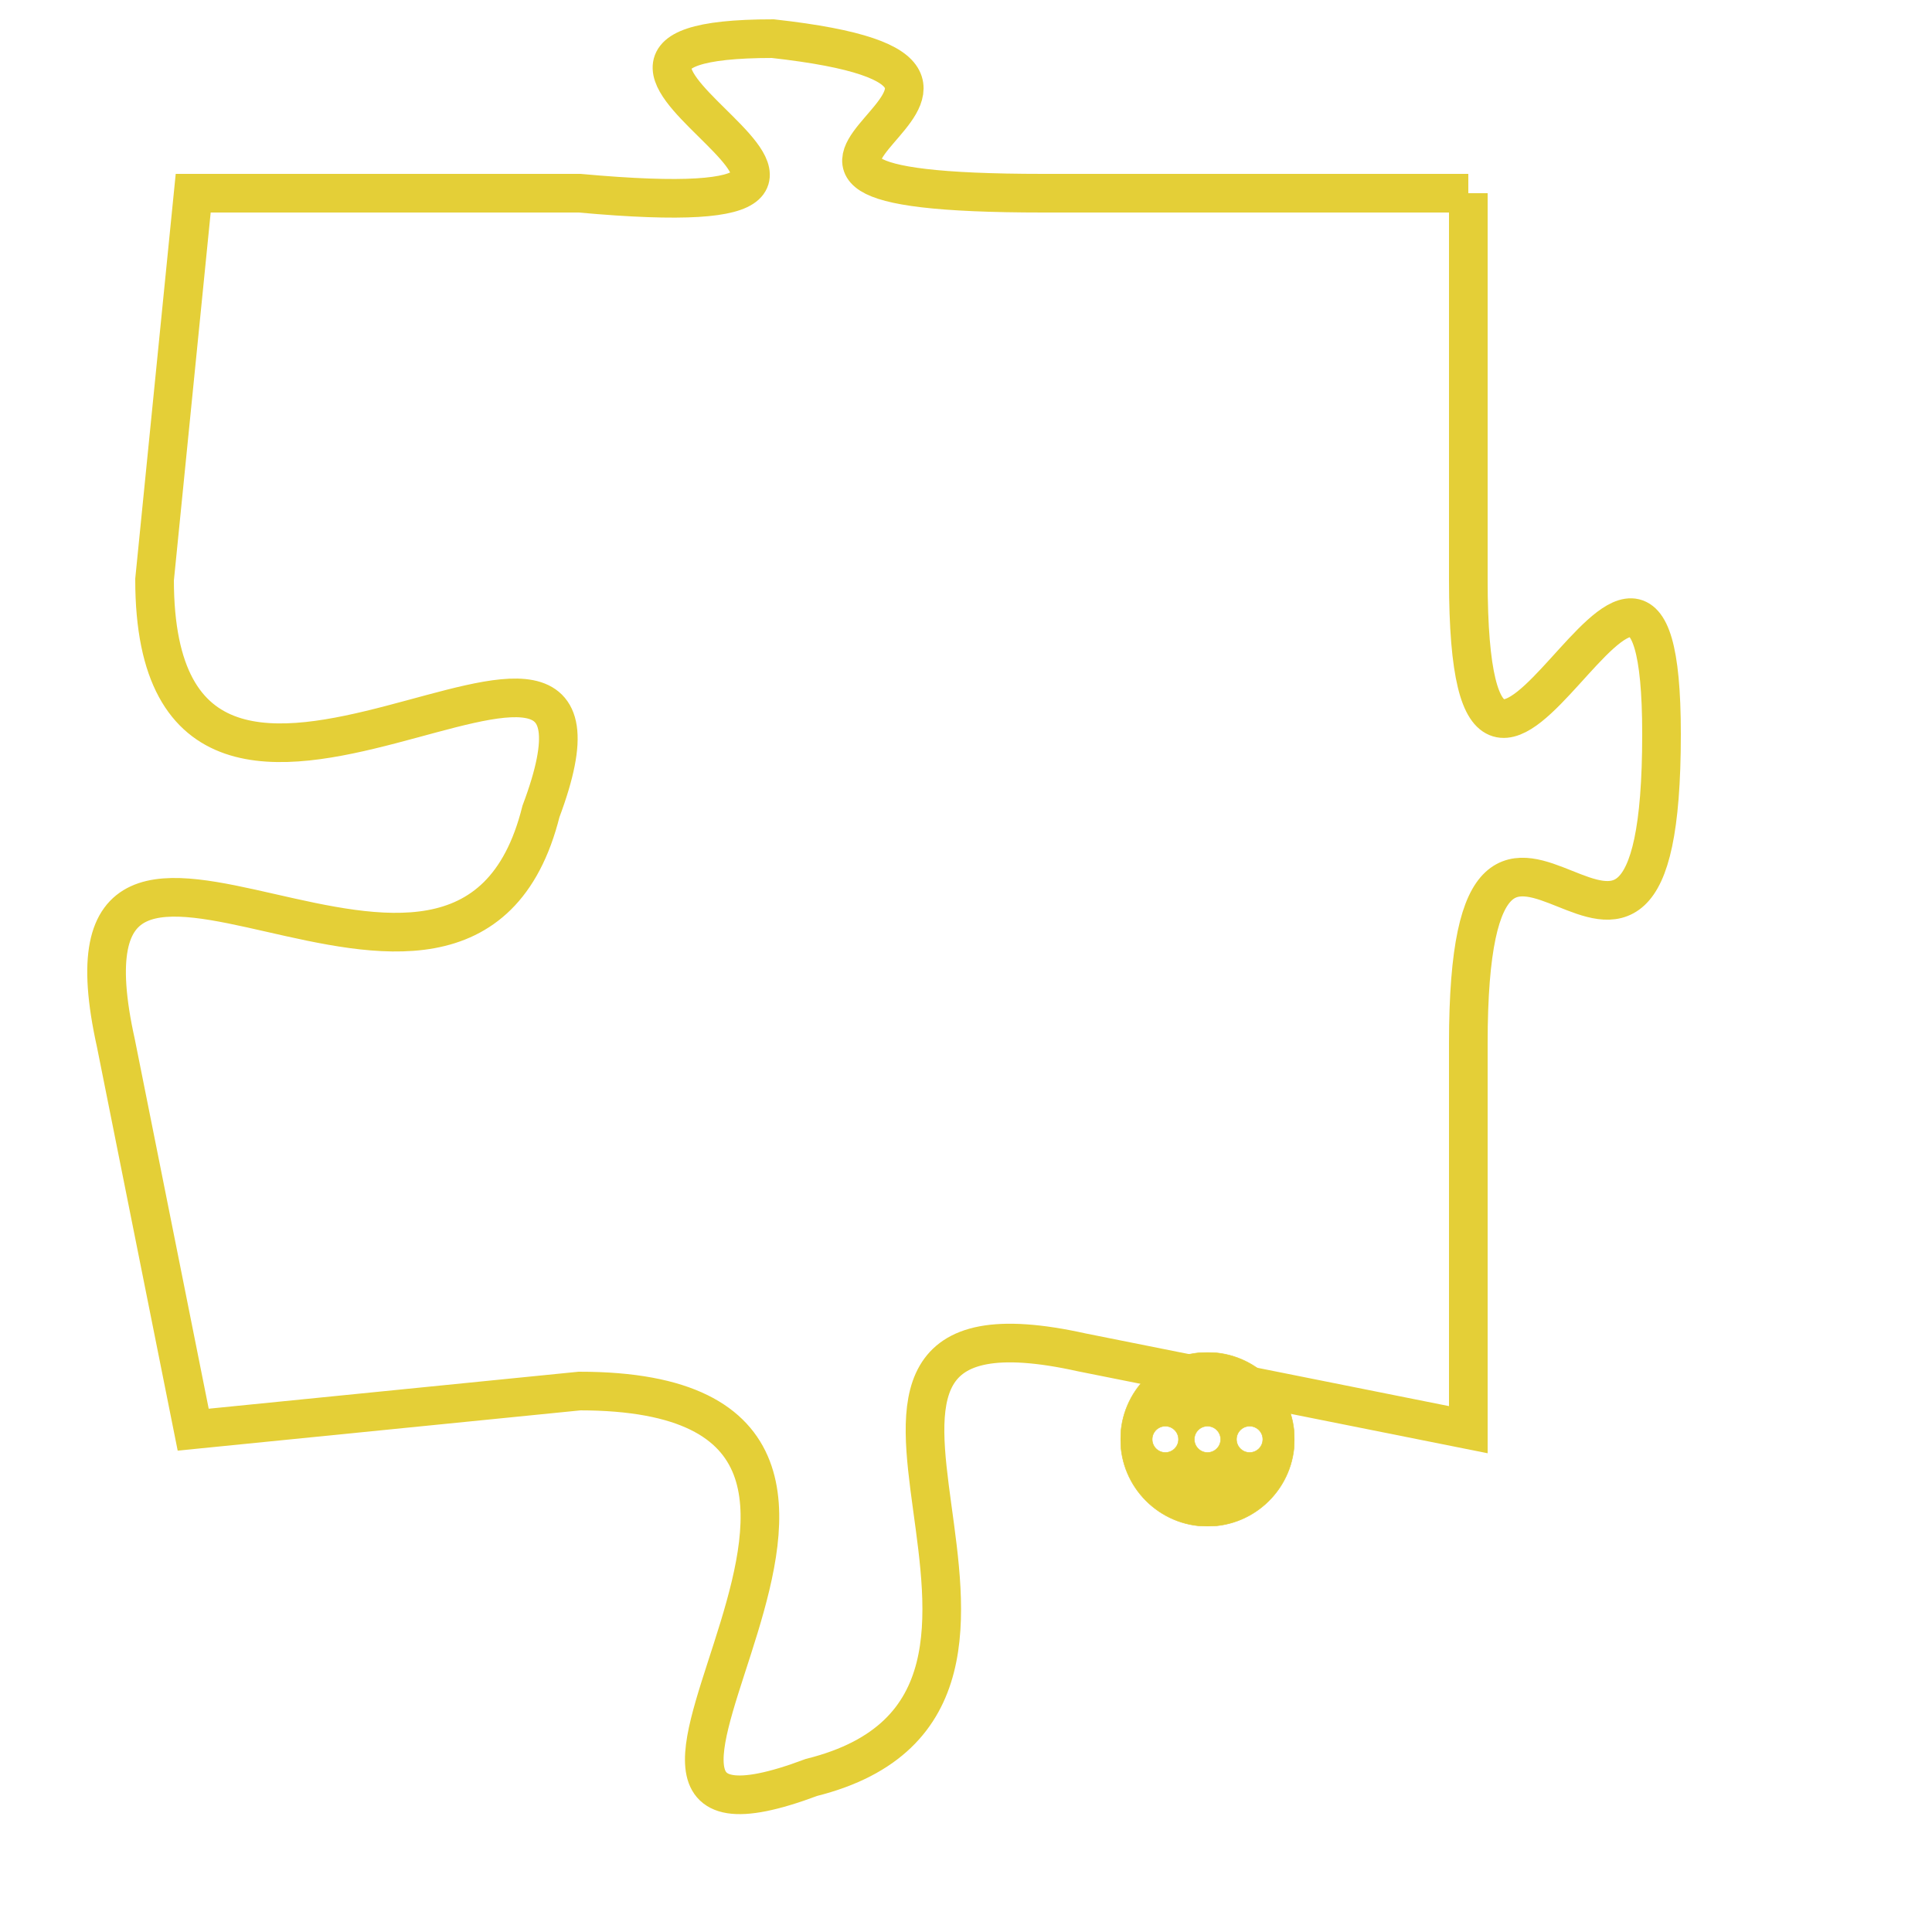 <svg version="1.1" xmlns="http://www.w3.org/2000/svg" xmlns:xlink="http://www.w3.org/1999/xlink" fill="transparent" x="0" y="0" width="350" height="350" preserveAspectRatio="xMinYMin slice"><style type="text/css">.links{fill:transparent;stroke: #E4CF37;}.links:hover{fill:#63D272; opacity:0.4;}</style><defs><g id="allt"><path id="t1754" d="M2145,416 L2134,416 C2123,416 2136,413 2127,412 C2119,412 2133,417 2122,416 L2112,416 2112,416 L2111,426 C2111,436 2124,424 2121,432 C2119,440 2108,429 2110,438 L2112,448 2112,448 L2122,447 C2133,447 2120,460 2128,457 C2136,455 2126,444 2135,446 L2145,448 2145,448 L2145,438 C2145,428 2150,440 2150,430 C2150,421 2145,436 2145,426 L2145,416"/></g><clipPath id="c" clipRule="evenodd" fill="transparent"><use href="#t1754"/></clipPath></defs><svg viewBox="2107 411 44 50" preserveAspectRatio="xMinYMin meet"><svg width="4380" height="2430"><g><image crossorigin="anonymous" x="0" y="0" href="https://nftpuzzle.license-token.com/assets/completepuzzle.svg" width="100%" height="100%" /><g class="links"><use href="#t1754"/></g></g></svg><svg x="2136" y="446" height="9%" width="9%" viewBox="0 0 330 330"><g><a xlink:href="https://nftpuzzle.license-token.com/" class="links"><title>See the most innovative NFT based token software licensing project</title><path fill="#E4CF37" id="more" d="M165,0C74.019,0,0,74.019,0,165s74.019,165,165,165s165-74.019,165-165S255.981,0,165,0z M85,190 c-13.785,0-25-11.215-25-25s11.215-25,25-25s25,11.215,25,25S98.785,190,85,190z M165,190c-13.785,0-25-11.215-25-25 s11.215-25,25-25s25,11.215,25,25S178.785,190,165,190z M245,190c-13.785,0-25-11.215-25-25s11.215-25,25-25 c13.785,0,25,11.215,25,25S258.785,190,245,190z"></path></a></g></svg></svg></svg>